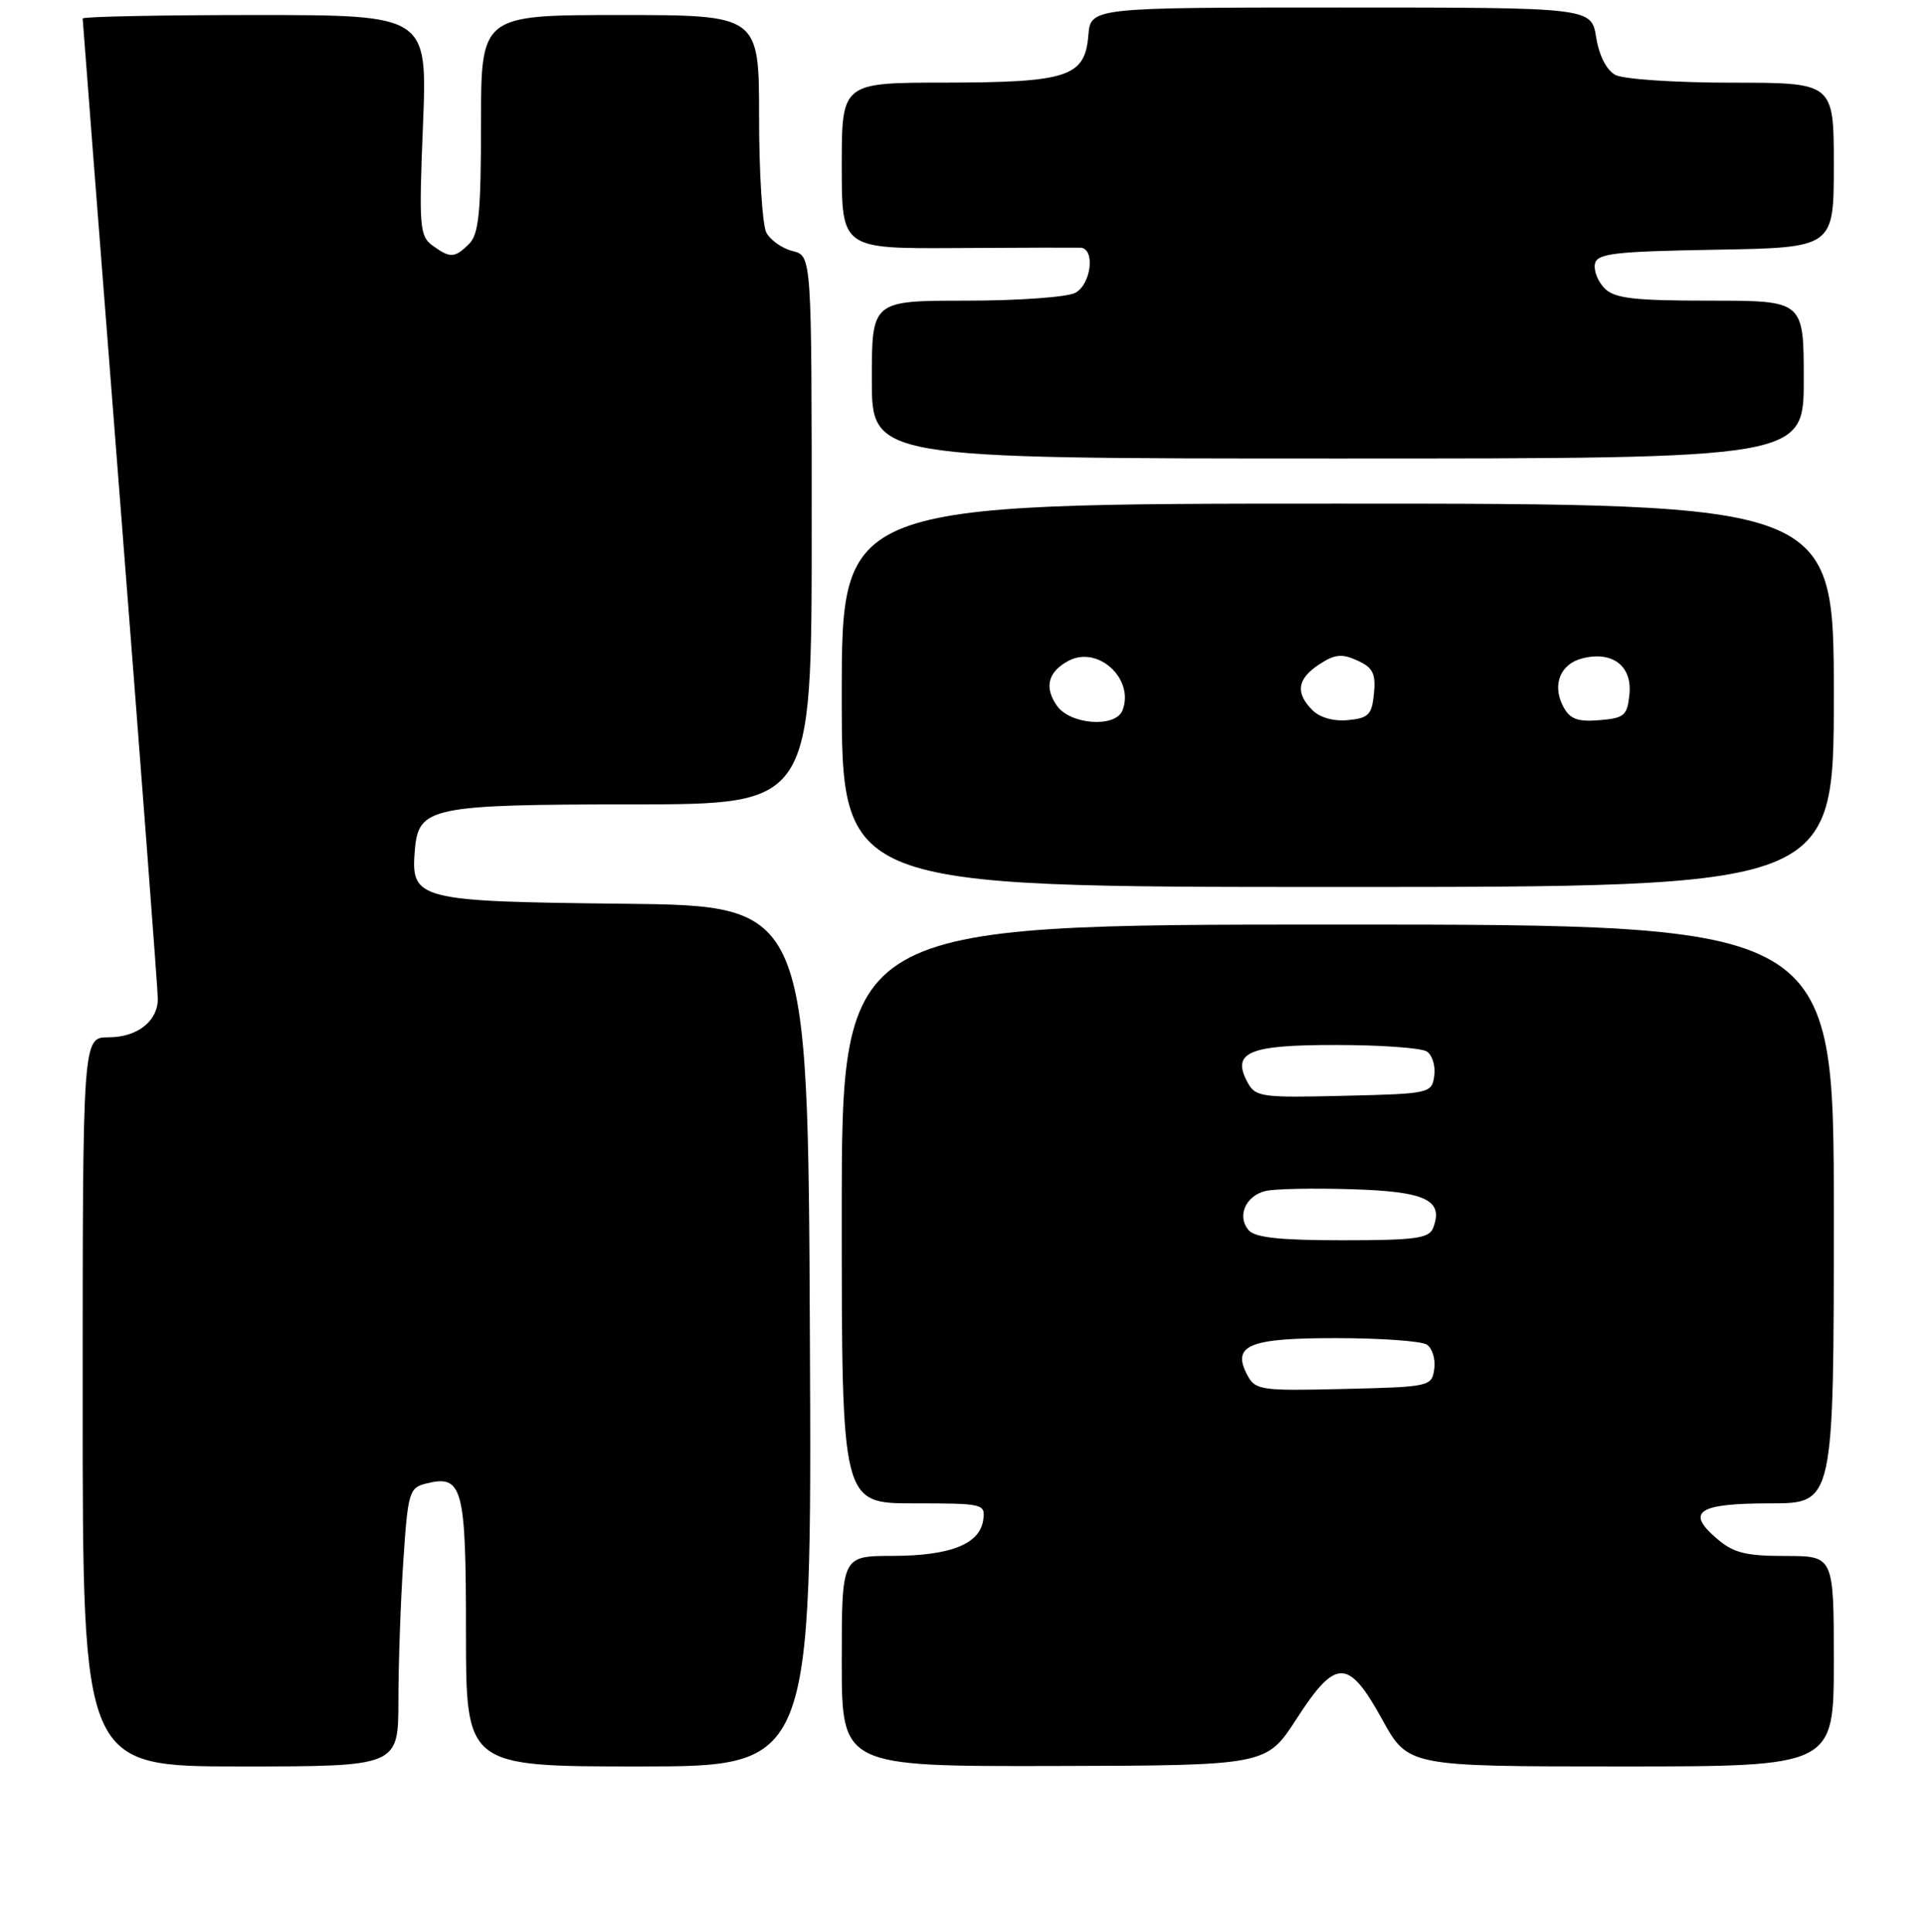 <?xml version="1.0" encoding="UTF-8" standalone="no"?>
<!DOCTYPE svg PUBLIC "-//W3C//DTD SVG 1.1//EN" "http://www.w3.org/Graphics/SVG/1.1/DTD/svg11.dtd" >
<svg xmlns="http://www.w3.org/2000/svg" xmlns:xlink="http://www.w3.org/1999/xlink" version="1.1" viewBox="0 0 256 257">
 <g >
 <path fill="currentColor"
d=" M 53.01 226.25 C 53.01 221.44 53.30 213.10 53.66 207.73 C 54.27 198.54 54.44 197.93 56.67 197.37 C 61.56 196.14 62.00 197.77 62.00 217.12 C 62.00 235.00 62.00 235.00 85.01 235.00 C 108.02 235.00 108.02 235.00 107.76 177.75 C 107.50 120.50 107.50 120.50 83.06 120.23 C 55.44 119.93 54.64 119.72 55.20 113.07 C 55.68 107.37 57.29 107.03 84.25 107.01 C 108.00 107.00 108.00 107.00 108.00 70.52 C 108.00 34.04 108.00 34.04 105.47 33.40 C 104.08 33.06 102.51 31.95 101.97 30.95 C 101.44 29.95 101.00 23.03 101.00 15.57 C 101.00 2.00 101.00 2.00 82.50 2.00 C 64.00 2.00 64.00 2.00 64.00 16.43 C 64.00 28.21 63.71 31.15 62.43 32.43 C 60.51 34.35 59.90 34.38 57.53 32.65 C 55.83 31.40 55.73 30.14 56.28 16.65 C 56.87 2.00 56.87 2.00 33.93 2.00 C 21.32 2.00 11.00 2.21 11.00 2.46 C 11.00 2.71 13.25 31.71 16.00 66.90 C 18.75 102.09 21.00 131.77 21.00 132.87 C 21.00 135.86 18.27 138.00 14.43 138.00 C 11.00 138.00 11.00 138.00 11.00 186.50 C 11.00 235.00 11.00 235.00 32.00 235.00 C 53.00 235.00 53.00 235.00 53.01 226.25 Z  M 172.50 228.69 C 177.75 220.56 179.39 220.57 183.91 228.75 C 187.36 235.00 187.36 235.00 215.68 235.00 C 244.00 235.00 244.00 235.00 244.00 221.00 C 244.00 207.00 244.00 207.00 237.56 207.00 C 232.24 207.00 230.63 206.59 228.40 204.66 C 224.25 201.10 225.95 200.00 235.56 200.00 C 244.00 200.00 244.00 200.00 244.00 161.50 C 244.00 123.00 244.00 123.00 178.00 123.00 C 112.00 123.00 112.00 123.00 112.00 161.50 C 112.00 200.00 112.00 200.00 121.57 200.00 C 130.89 200.00 131.13 200.06 130.82 202.22 C 130.36 205.43 126.46 206.97 118.75 206.99 C 112.00 207.00 112.00 207.00 112.00 221.00 C 112.00 235.00 112.00 235.00 140.25 234.94 C 168.50 234.87 168.50 234.87 172.50 228.69 Z  M 244.00 92.50 C 244.00 67.00 244.00 67.00 178.00 67.00 C 112.00 67.00 112.00 67.00 112.00 92.50 C 112.00 118.00 112.00 118.00 178.00 118.00 C 244.00 118.00 244.00 118.00 244.00 92.50 Z  M 240.00 50.50 C 240.00 40.00 240.00 40.00 227.57 40.00 C 217.44 40.00 214.84 39.70 213.52 38.38 C 212.63 37.49 212.04 36.02 212.21 35.13 C 212.48 33.72 214.65 33.46 228.26 33.22 C 244.00 32.95 244.00 32.95 244.00 21.97 C 244.00 11.00 244.00 11.00 230.43 11.00 C 222.97 11.00 216.00 10.54 214.94 9.97 C 213.76 9.34 212.77 7.40 212.38 4.97 C 211.74 1.00 211.74 1.00 178.43 1.00 C 145.12 1.00 145.12 1.00 144.81 4.73 C 144.35 10.22 142.08 10.97 125.75 10.99 C 112.00 11.00 112.00 11.00 112.00 22.04 C 112.00 33.09 112.00 33.09 127.25 33.00 C 135.64 32.95 143.06 32.93 143.75 32.95 C 145.76 33.03 145.21 37.82 143.07 38.96 C 142.00 39.53 135.48 40.00 128.57 40.00 C 116.00 40.00 116.00 40.00 116.00 50.50 C 116.00 61.00 116.00 61.00 178.00 61.00 C 240.00 61.00 240.00 61.00 240.00 50.50 Z  M 165.98 182.97 C 163.84 178.96 166.14 178.00 177.87 178.02 C 183.72 178.02 189.10 178.41 189.84 178.88 C 190.57 179.34 191.02 180.80 190.84 182.11 C 190.51 184.45 190.28 184.51 178.80 184.78 C 167.80 185.05 167.04 184.94 165.98 182.97 Z  M 166.11 163.63 C 164.57 161.78 165.73 159.10 168.36 158.45 C 169.54 158.15 174.73 158.05 179.89 158.21 C 189.73 158.51 192.12 159.65 190.69 163.36 C 190.16 164.75 188.29 165.00 178.65 165.00 C 170.20 165.00 166.95 164.64 166.11 163.63 Z  M 165.98 143.97 C 163.84 139.96 166.14 139.00 177.87 139.02 C 183.72 139.02 189.10 139.41 189.84 139.88 C 190.57 140.34 191.02 141.80 190.84 143.11 C 190.51 145.45 190.28 145.51 178.80 145.78 C 167.80 146.05 167.04 145.94 165.98 143.97 Z  M 140.63 93.89 C 138.91 91.43 139.44 89.37 142.16 87.92 C 146.07 85.82 150.97 90.30 149.36 94.49 C 148.46 96.85 142.42 96.43 140.63 93.89 Z  M 174.63 94.48 C 172.32 92.18 172.61 90.30 175.54 88.38 C 177.60 87.03 178.56 86.93 180.60 87.87 C 182.67 88.81 183.07 89.60 182.81 92.26 C 182.54 95.08 182.09 95.54 179.38 95.80 C 177.48 95.99 175.61 95.47 174.63 94.48 Z  M 208.01 94.02 C 206.47 91.14 207.58 88.32 210.56 87.58 C 214.53 86.58 217.17 88.58 216.81 92.32 C 216.53 95.20 216.15 95.53 212.82 95.81 C 209.91 96.05 208.89 95.67 208.01 94.02 Z "/>
</g>
</svg>